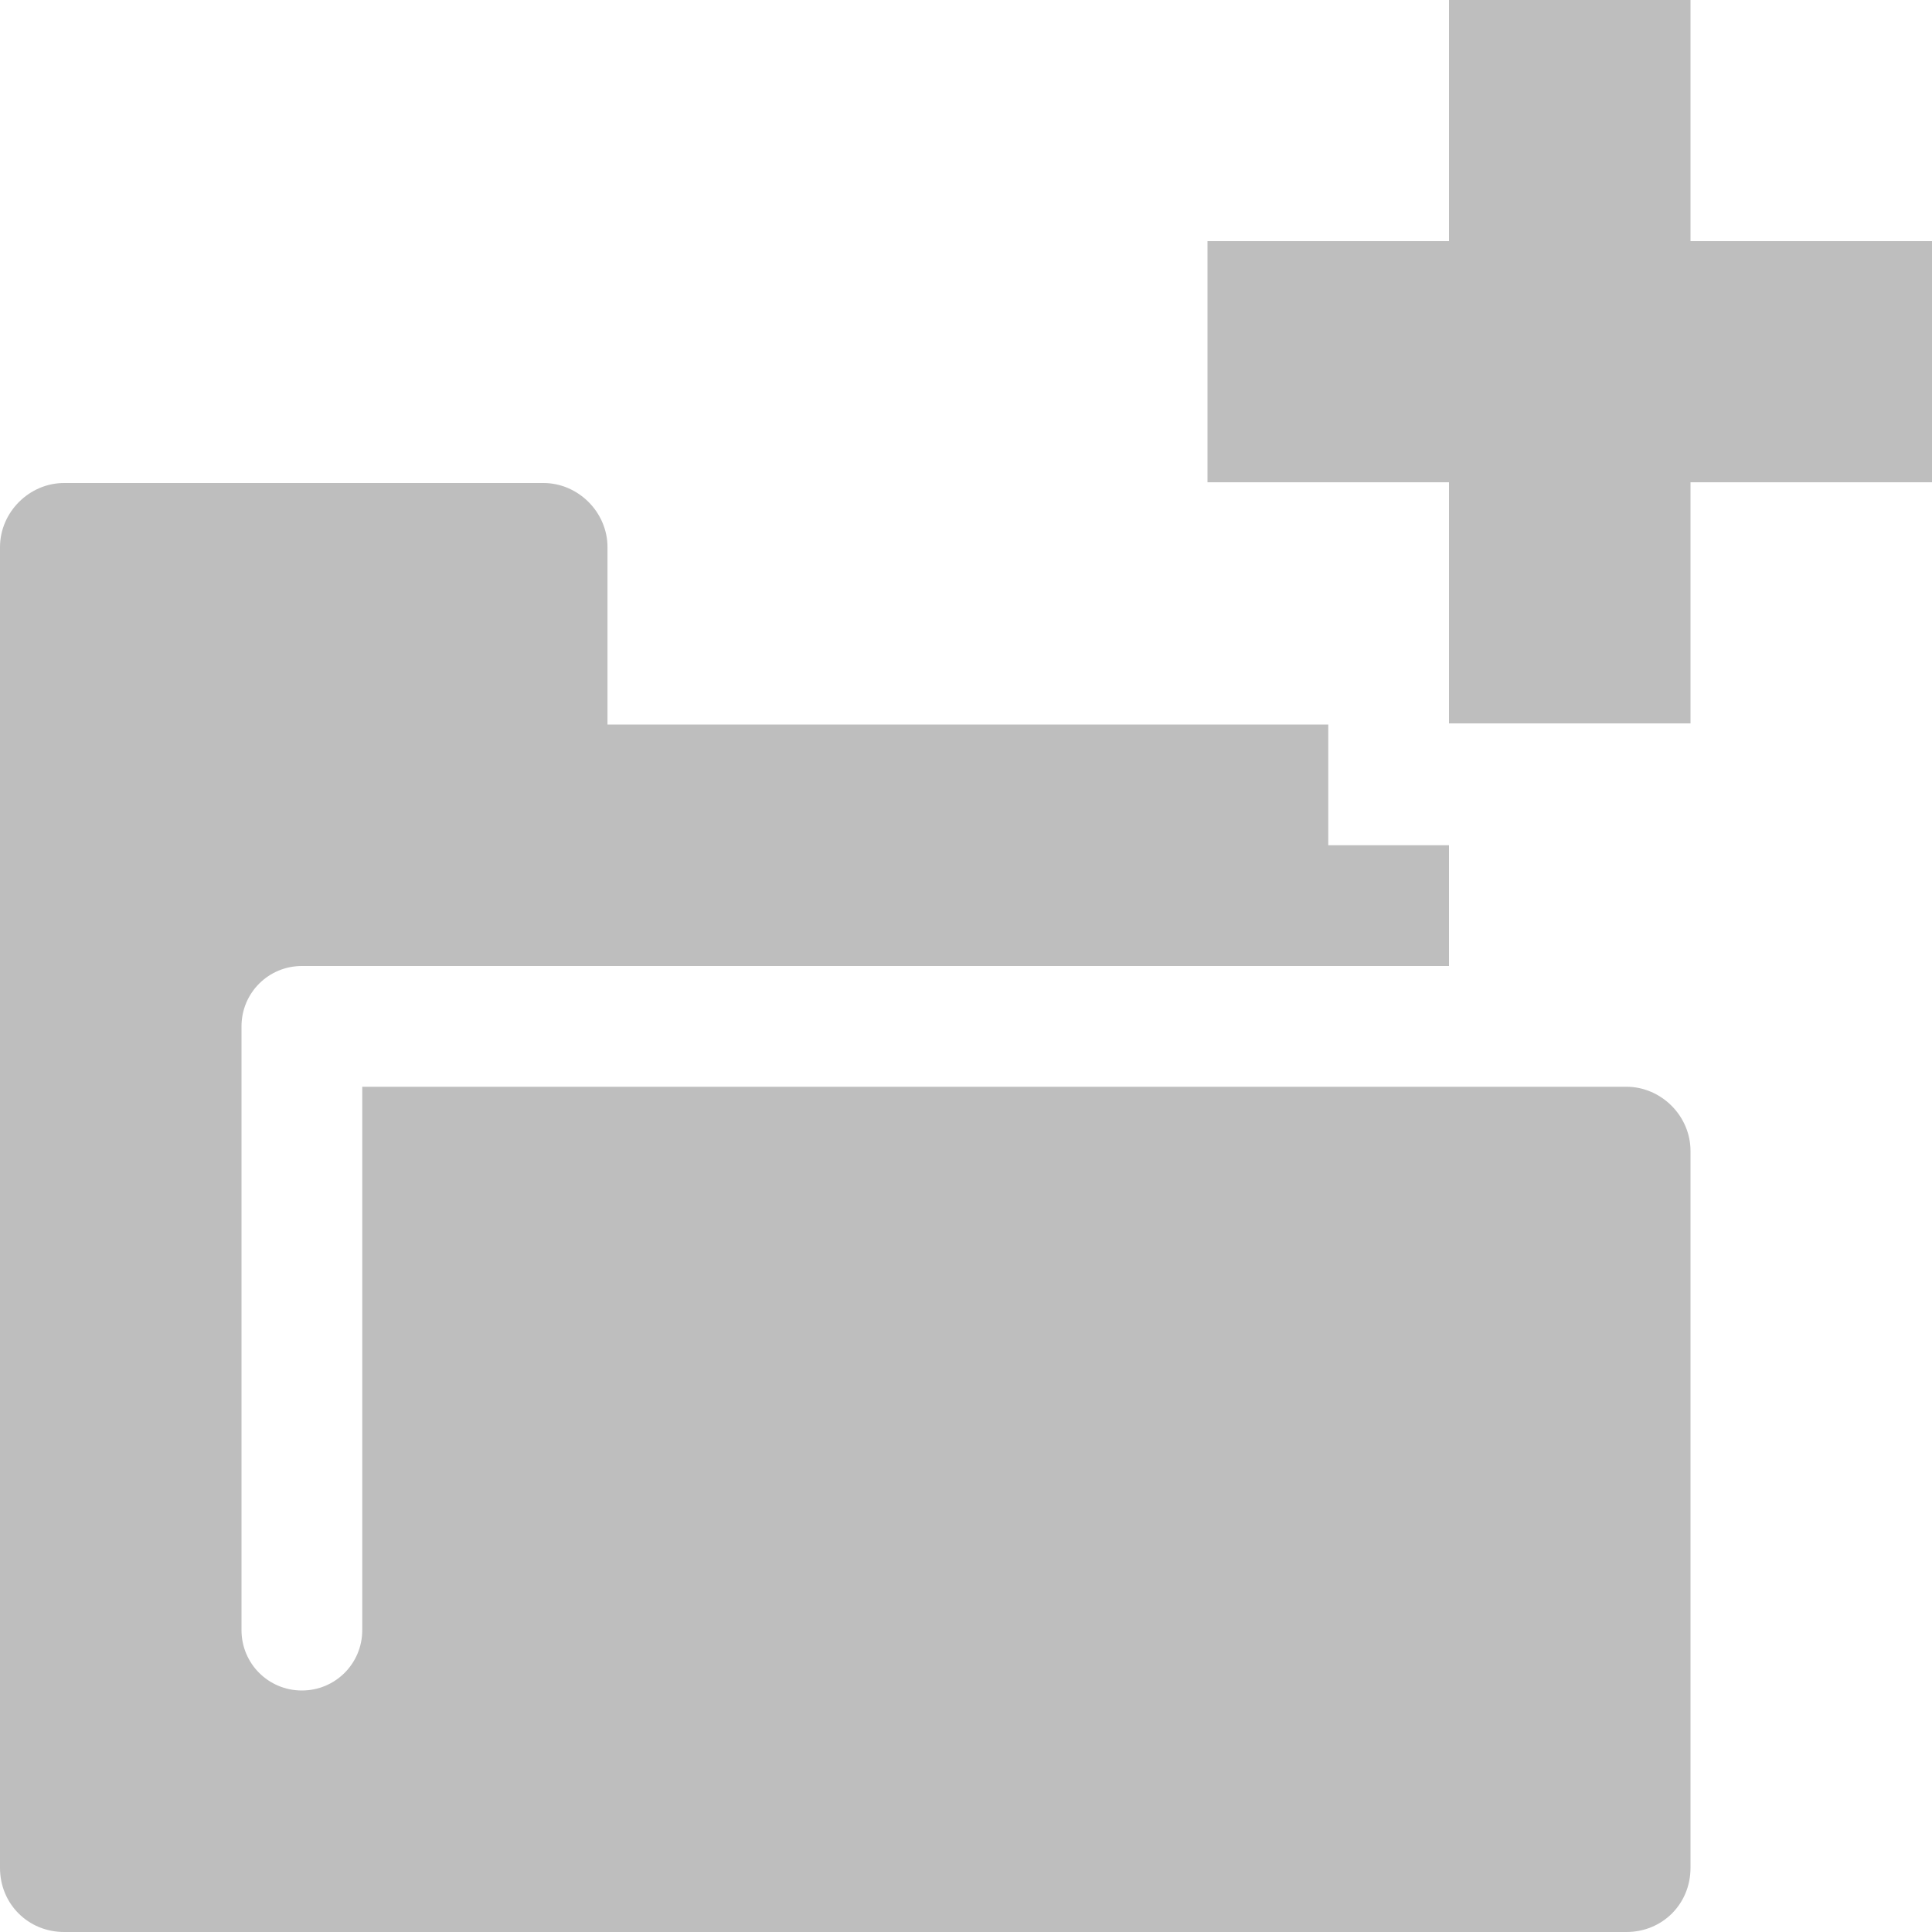 <?xml version='1.0' encoding='UTF-8' standalone='no'?>
<!-- Created with Inkscape (http://www.inkscape.org/) -->

<svg xmlns:cc='http://creativecommons.org/ns#' xmlns:dc='http://purl.org/dc/elements/1.1/'
     sodipodi:docname='folder-new-symbolic.svg'
     inkscape:export-filename='/home/sam/dev/RESOURCES/gnome-icon-theme-symbolic/src/gnome-stencils.png'
     inkscape:export-xdpi='90' inkscape:export-ydpi='90' height='16' id='svg7384'
     xmlns:inkscape='http://www.inkscape.org/namespaces/inkscape'
     xmlns:rdf='http://www.w3.org/1999/02/22-rdf-syntax-ns#'
     xmlns:sodipodi='http://sodipodi.sourceforge.net/DTD/sodipodi-0.dtd' version='1.1' inkscape:version='0.48.5 r10040'
     width='16' xmlns='http://www.w3.org/2000/svg'>
  <sodipodi:namedview inkscape:bbox-nodes='false' inkscape:bbox-paths='true' bordercolor='#666666' borderopacity='1' inkscape:current-layer='layer12' inkscape:cx='-25.767997' inkscape:cy='-5.50518' gridtolerance='10' inkscape:guide-bbox='true' guidetolerance='10' id='namedview88' inkscape:object-nodes='false' inkscape:object-paths='false' objecttolerance='10' pagecolor='#3a3b39' inkscape:pageopacity='1' inkscape:pageshadow='2' showborder='false' showgrid='false' showguides='true' inkscape:snap-bbox='true' inkscape:snap-bbox-midpoints='false' inkscape:snap-global='true' inkscape:snap-grids='true' inkscape:snap-nodes='true' inkscape:snap-others='false' inkscape:snap-to-guides='true' inkscape:window-height='1375' inkscape:window-maximized='1' inkscape:window-width='2560' inkscape:window-x='0' inkscape:window-y='27' inkscape:zoom='8'>
    <inkscape:grid dotted='false' empspacing='2' enabled='true' id='grid4866' originx='-60px' originy='510px' snapvisiblegridlinesonly='true' spacingx='1px' spacingy='1px' type='xygrid' visible='true'/>
  </sodipodi:namedview>
  <title id='title9167'>Gnome Symbolic Icon Theme</title>
  <defs id='defs7386'/>
  <g inkscape:groupmode='layer' id='layer9' inkscape:label='status' style='display:inline' transform='translate(-301,-727)'/>
  <g inkscape:groupmode='layer' id='layer10' inkscape:label='devices' style='display:inline' transform='translate(-301,-727)'/>
  <g inkscape:groupmode='layer' id='layer11' inkscape:label='apps' transform='translate(-301,-727)'/>
  <g inkscape:groupmode='layer' id='layer13' inkscape:label='places' style='display:inline' transform='translate(-301,-727)'/>
  <g inkscape:groupmode='layer' id='layer14' inkscape:label='mimetypes' transform='translate(-301,-727)'/>
  <g inkscape:groupmode='layer' id='layer15' inkscape:label='emblems' style='display:inline' transform='translate(-301,-727)'/>
  <g inkscape:groupmode='layer' id='g71291' inkscape:label='emotes' style='display:inline' transform='translate(-301,-727)'/>
  <g inkscape:groupmode='layer' id='g4953' inkscape:label='categories' style='display:inline' transform='translate(-301,-727)'/>
  <g inkscape:groupmode='layer' id='layer12' inkscape:label='actions' style='display:inline' transform='translate(-301,-727)'>
    
    <path inkscape:connector-curvature='0' d='m 301.531,731 c -0.289,0 -0.531,0.242 -0.531,0.531 l 0,10.938 c 0,0.298 0.233,0.531 0.531,0.531 l 12.938,0 c 0.299,0 0.531,-0.233 0.531,-0.531 l 0,-5.938 c 0,-0.289 -0.242,-0.531 -0.531,-0.531 l -10.469,0 0,4.5 c 0,0.277 -0.223,0.5 -0.5,0.5 -0.277,0 -0.5,-0.223 -0.5,-0.5 l 0,-5 c 0,-0.277 0.223,-0.5 0.5,-0.5 l 2.969,0 6.531,0 0,-1 -1,0 0,-1 -5.969,0 0,-1.469 c 0,-0.289 -0.242,-0.531 -0.531,-0.531 l -3.969,0 z' id='rect3861-0' style='fill:#bebebe;fill-opacity:1;stroke:none;display:inline'/>
    
    <path inkscape:connector-curvature='0' d='m 313,727 0,1.997 -2,0 0,1.997 2,0 0,1.997 2,0 0,-1.997 2,0 0,-1.997 -2,0 0,-1.997 -2,0 z' id='path26815-7-9' style='fill:#bebebe;fill-opacity:1;stroke:none;display:inline'/>
  </g>
</svg>
